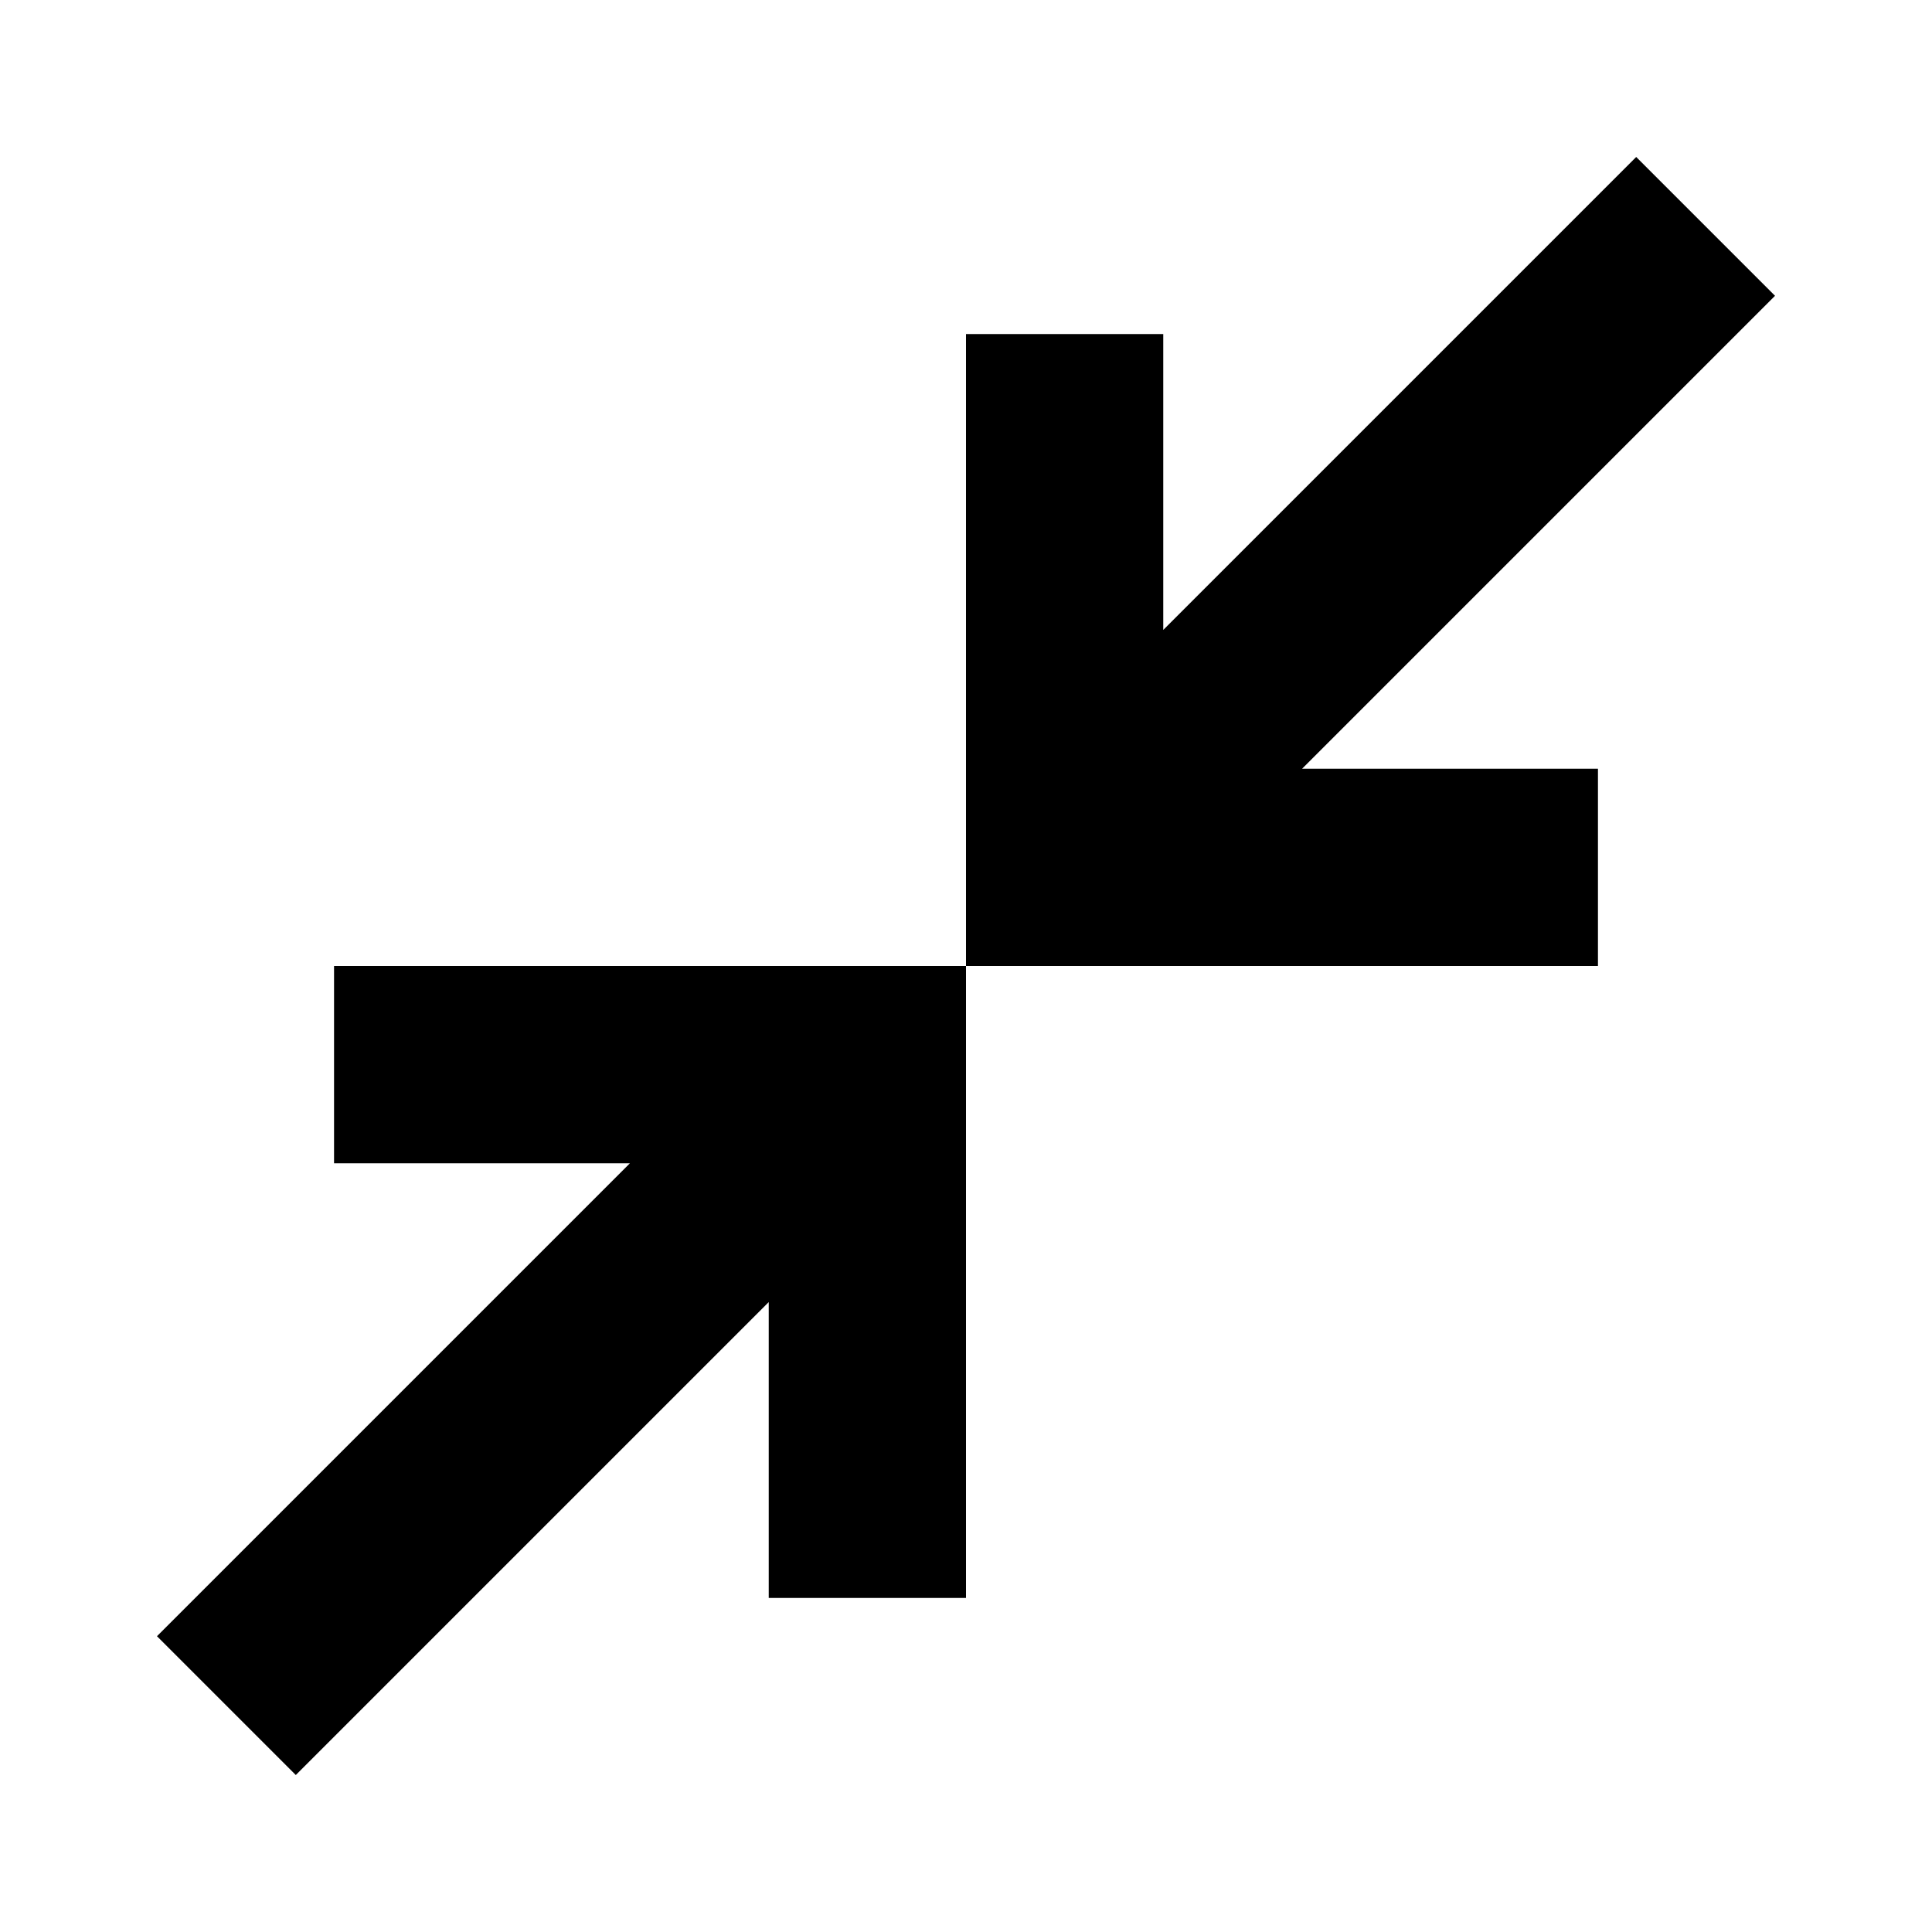 <svg xmlns="http://www.w3.org/2000/svg" height="20" width="20"><path d="m3.062 18.375-1.437-1.437 4.896-4.896H3.458V10H10v6.542H7.958v-3.063ZM10 10V3.458h2.042v3.063l4.896-4.896 1.437 1.437-4.896 4.896h3.063V10Z"/></svg>
